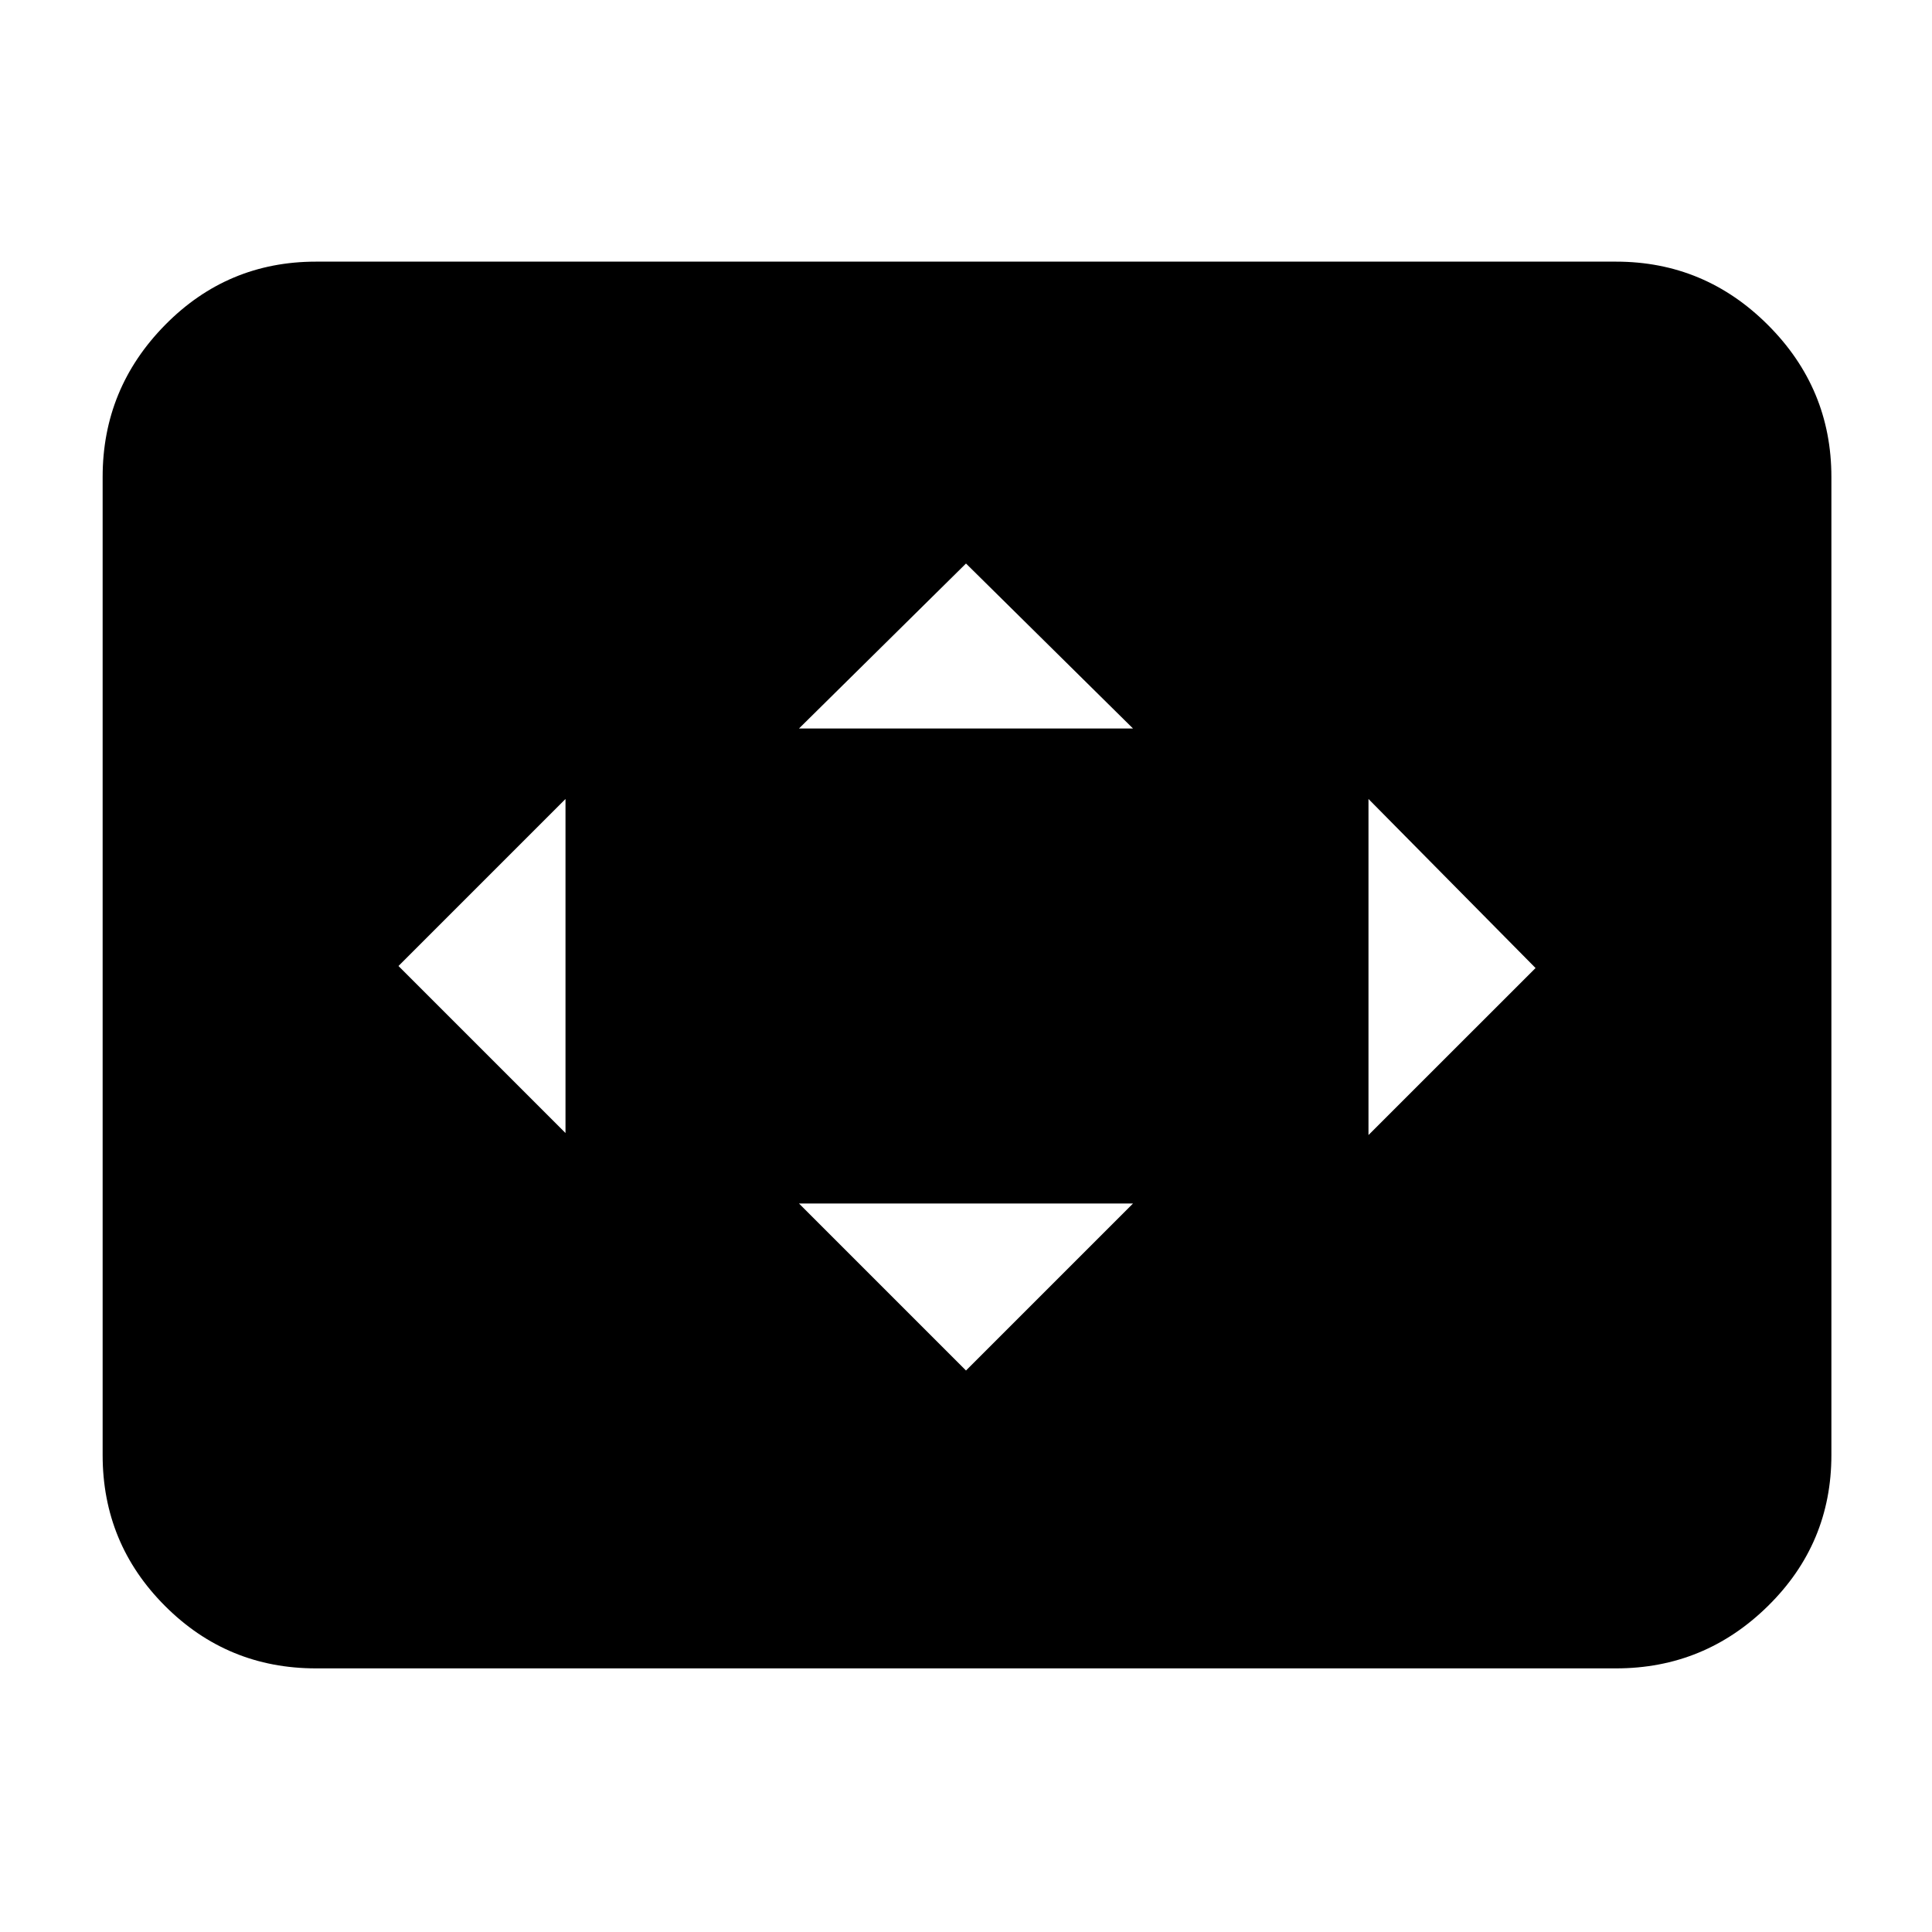 <svg xmlns="http://www.w3.org/2000/svg" height="40" width="40"><path d="M16.542 15.083H23.458L20 11.667ZM28.333 23.5 31.792 20.042 28.333 16.542ZM11.708 23.458V16.542L8.25 20ZM20 28.375 23.458 24.917H16.542ZM6.542 34.542Q4.708 34.542 3.417 33.25Q2.125 31.958 2.125 30.125V9.875Q2.125 8.042 3.417 6.729Q4.708 5.417 6.542 5.417H33.458Q35.292 5.417 36.604 6.729Q37.917 8.042 37.917 9.875V30.125Q37.917 31.958 36.604 33.25Q35.292 34.542 33.458 34.542Z"/></svg>